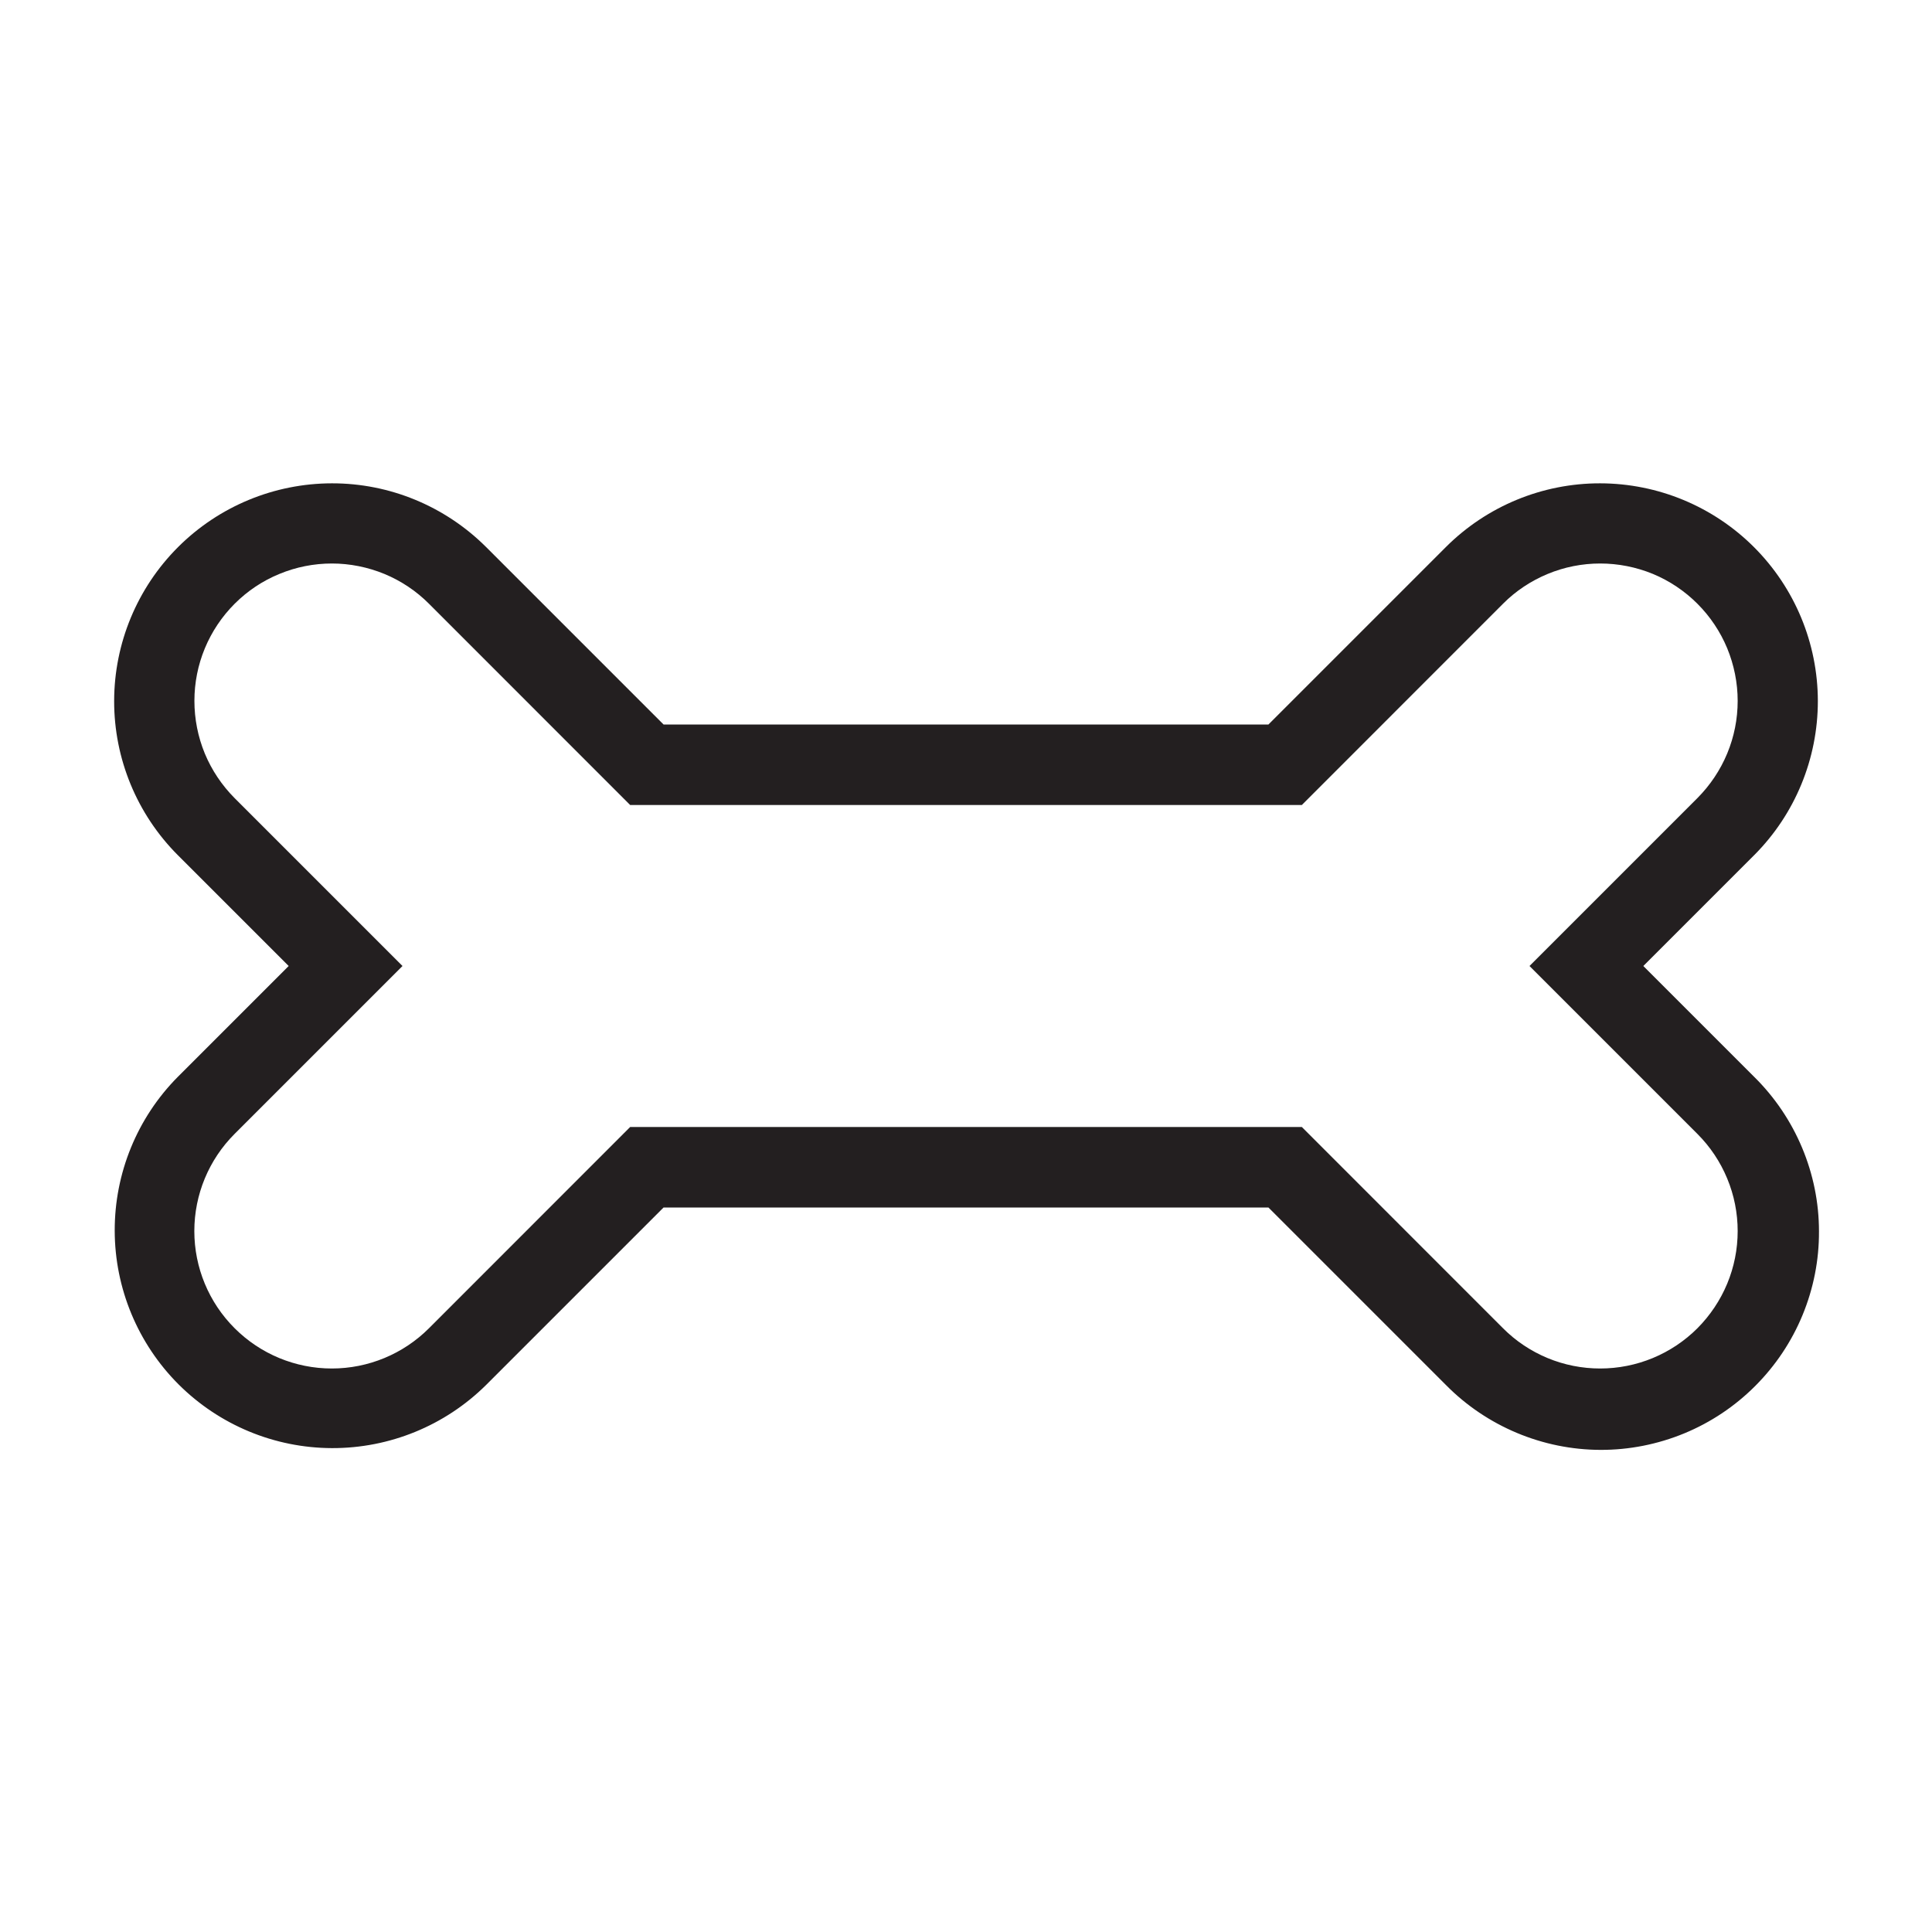 <svg width="24" height="24" viewBox="0 0 24 24" fill="none" xmlns="http://www.w3.org/2000/svg">
<path d="M20.414 12L21.793 10.621C22.299 10.113 22.582 9.425 22.582 8.708C22.581 7.991 22.296 7.304 21.789 6.797C21.282 6.29 20.594 6.005 19.877 6.004C19.16 6.003 18.472 6.287 17.964 6.793L15.757 9H8.243L6.036 6.793C5.527 6.287 4.84 6.003 4.123 6.004C3.406 6.005 2.718 6.29 2.211 6.797C1.704 7.304 1.419 7.991 1.418 8.708C1.417 9.425 1.701 10.113 2.207 10.621L3.586 12L2.207 13.379C1.704 13.887 1.423 14.574 1.425 15.29C1.427 16.005 1.712 16.691 2.218 17.197C2.724 17.702 3.409 17.987 4.124 17.989C4.84 17.991 5.527 17.71 6.036 17.207L8.243 15H15.757L17.964 17.207C18.215 17.461 18.514 17.662 18.843 17.8C19.172 17.938 19.525 18.01 19.882 18.011C20.238 18.012 20.592 17.942 20.922 17.806C21.252 17.67 21.551 17.47 21.803 17.218C22.056 16.965 22.256 16.666 22.392 16.336C22.528 16.006 22.598 15.653 22.596 15.296C22.596 14.939 22.524 14.586 22.386 14.257C22.248 13.928 22.047 13.63 21.793 13.379L20.414 12ZM21.086 16.5C20.927 16.659 20.739 16.784 20.532 16.87C20.324 16.956 20.102 17 19.878 17C19.653 17 19.431 16.956 19.224 16.87C19.017 16.784 18.828 16.658 18.67 16.499L16.172 14H7.828L5.329 16.5C5.009 16.82 4.575 17 4.122 17C3.669 17 3.235 16.82 2.915 16.5C2.594 16.18 2.414 15.746 2.414 15.293C2.414 14.84 2.594 14.406 2.914 14.086L5 12L2.914 9.914C2.756 9.755 2.63 9.567 2.544 9.36C2.459 9.153 2.415 8.931 2.415 8.706C2.415 8.482 2.459 8.26 2.545 8.053C2.631 7.846 2.757 7.658 2.915 7.5C3.074 7.341 3.262 7.215 3.47 7.13C3.677 7.044 3.899 7 4.123 7C4.347 7 4.569 7.045 4.776 7.13C4.983 7.216 5.172 7.342 5.33 7.501L7.828 10H16.172L18.671 7.5C18.829 7.341 19.018 7.216 19.225 7.13C19.432 7.044 19.654 7 19.878 7C20.102 7 20.324 7.044 20.532 7.129C20.739 7.215 20.927 7.341 21.085 7.499C21.244 7.658 21.37 7.846 21.456 8.053C21.541 8.26 21.586 8.482 21.586 8.707C21.586 8.931 21.542 9.153 21.456 9.36C21.37 9.567 21.244 9.755 21.086 9.914L19 12L21.086 14.086C21.244 14.244 21.37 14.432 21.456 14.64C21.542 14.847 21.586 15.069 21.586 15.293C21.586 15.517 21.542 15.739 21.456 15.946C21.37 16.153 21.244 16.341 21.086 16.5Z" fill="#231F20"/>
</svg>
